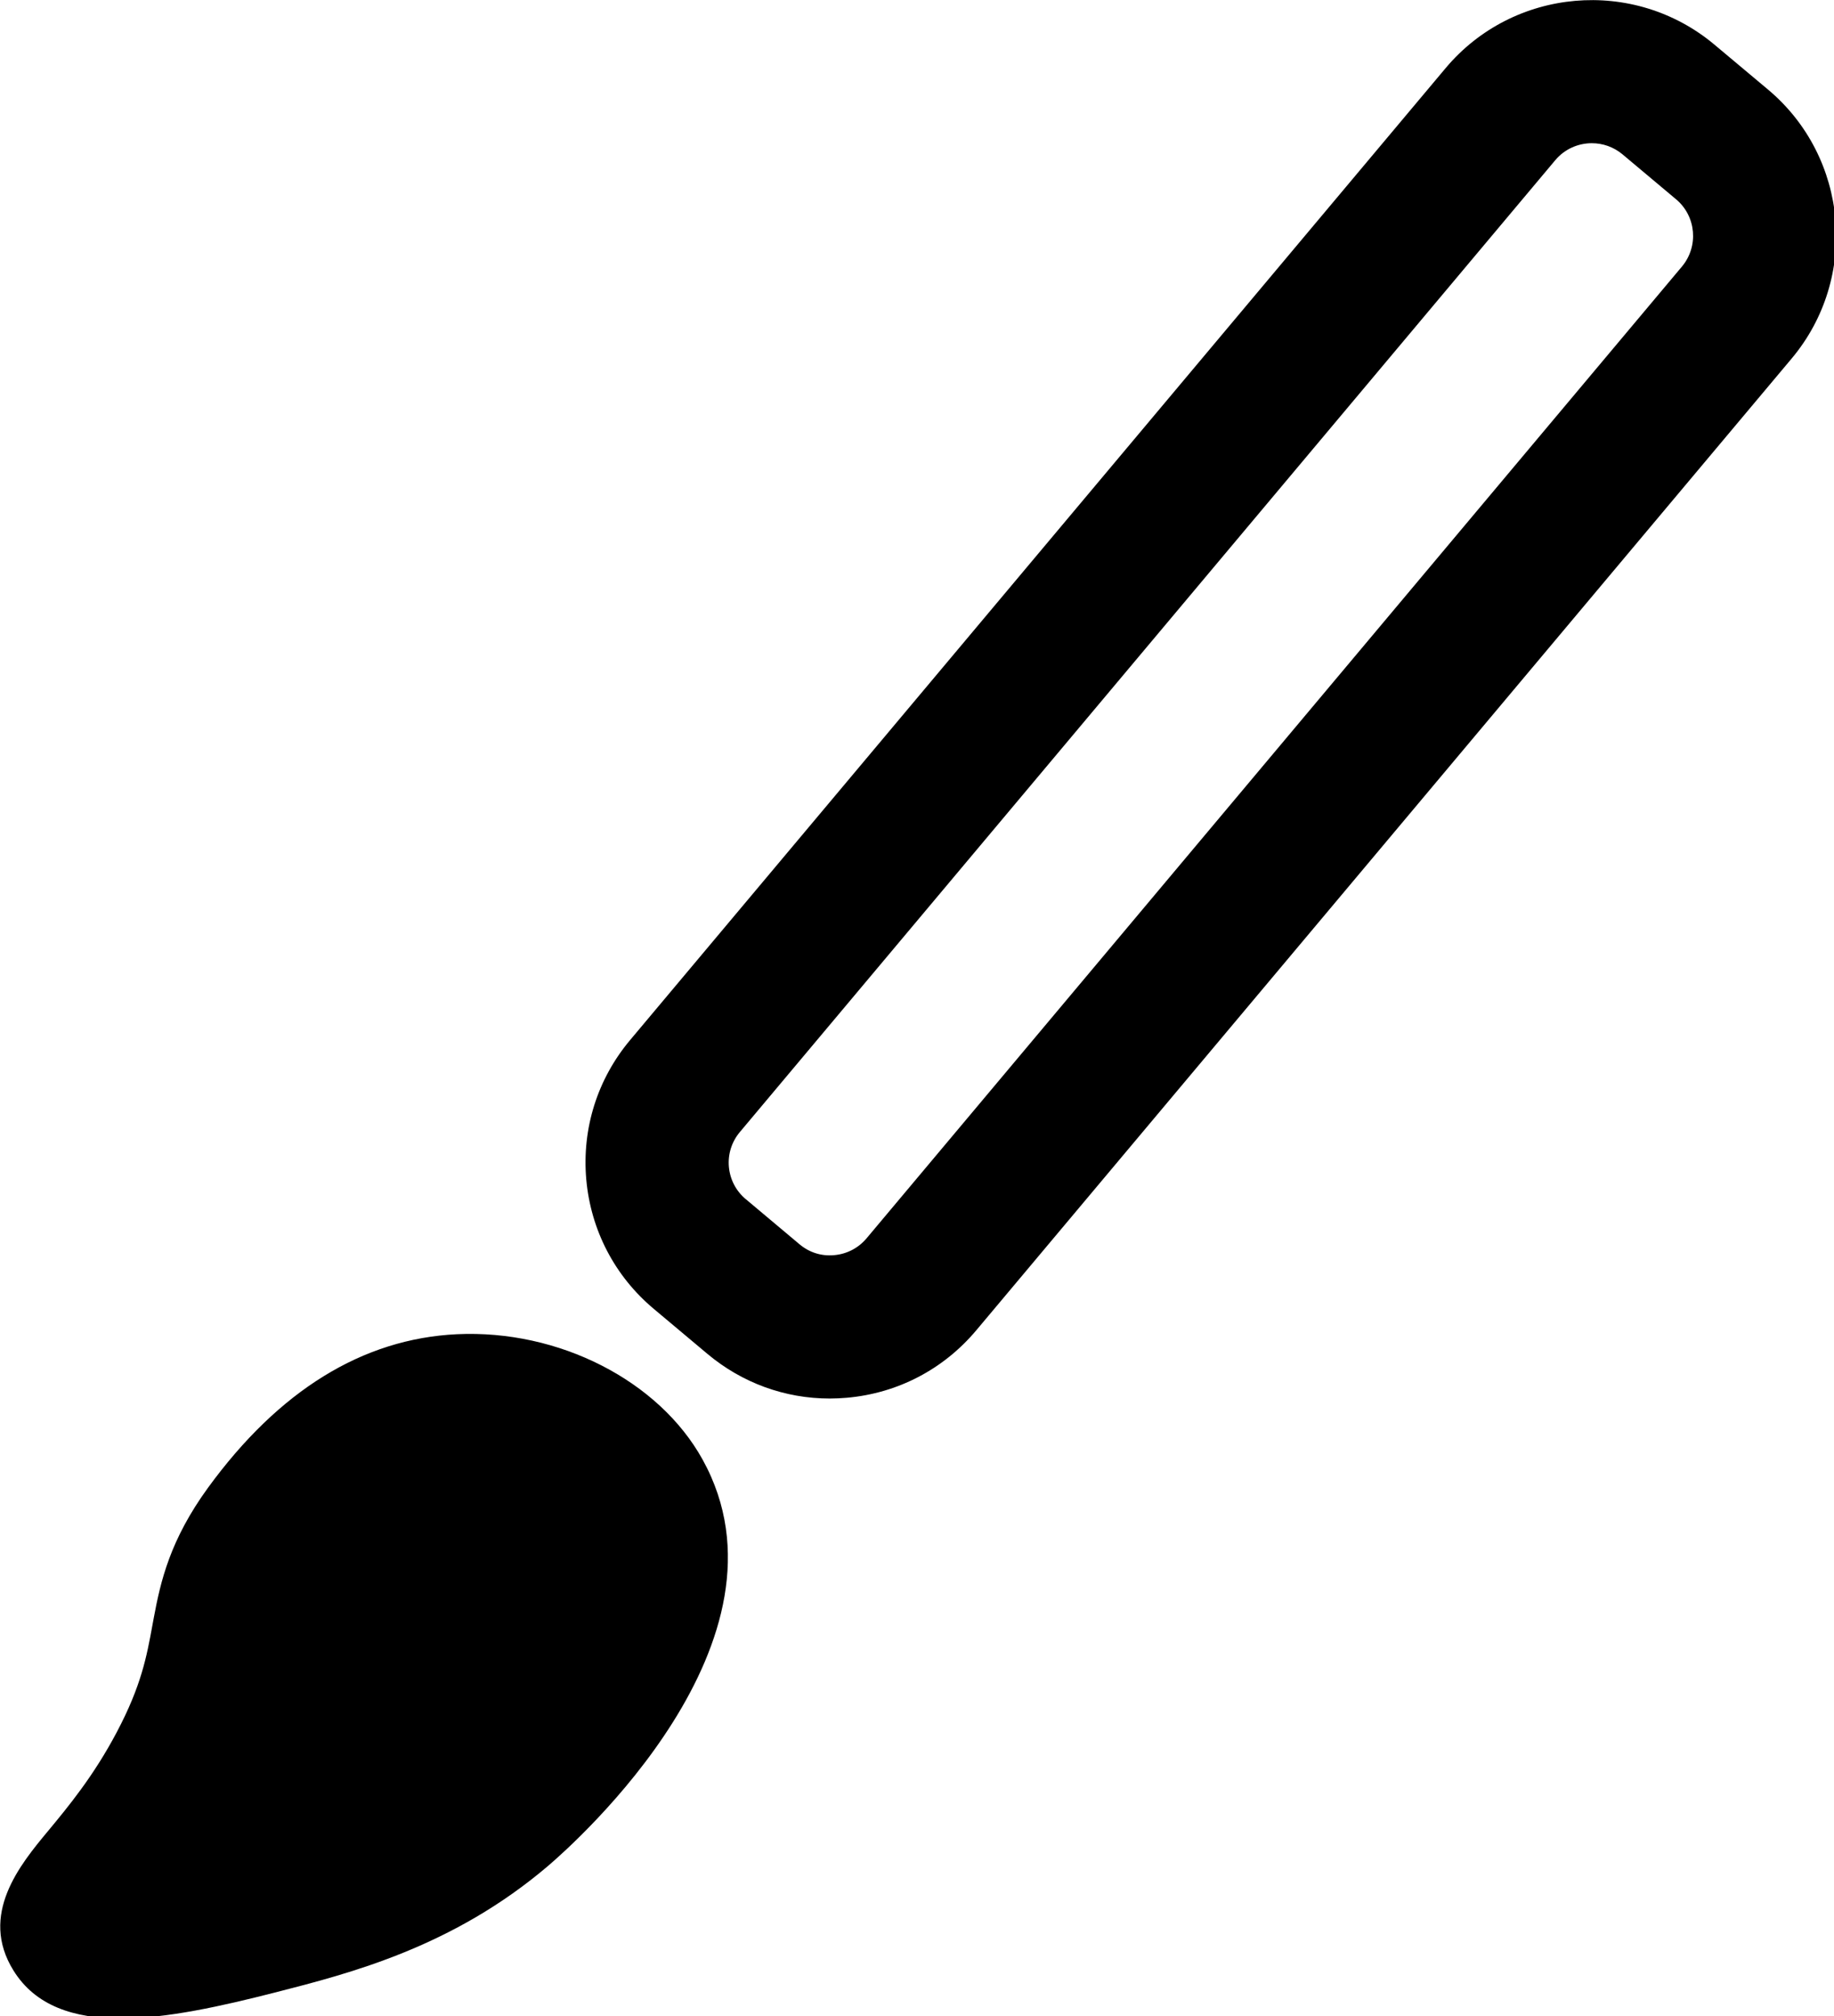 <?xml version="1.0" encoding="UTF-8" standalone="no"?>
<svg
   xmlns:dc="http://purl.org/dc/elements/1.1/"
   xmlns:cc="http://creativecommons.org/ns#"
   xmlns:rdf="http://www.w3.org/1999/02/22-rdf-syntax-ns#"
   xmlns:svg="http://www.w3.org/2000/svg"
   xmlns="http://www.w3.org/2000/svg"
   width="16.374"
   height="18"
   viewBox="0 0 16.374 18"
   version="1.1"
   id="svg1653">
  <defs
     id="defs1657" />
  <g
     id="Dark/DLT_Icons/drawregion_tool_48px"
     stroke="none"
     stroke-width="1"
     fill="none"
     fill-rule="evenodd"
     transform="matrix(0.426,0,0,0.426,-2.128,-1.277)">
    <path
       d="m 14.568,30.959 c 2.144,-0.102 4.24,0.977 5.152,2.627 2.101,3.797 -2.68,8.039 -3.233,8.511 -1.998,1.704 -4.15,2.254 -5.721,2.656 -1.133,0.289 -2.271,0.545 -3.241,0.545 -0.977,0 -1.784,-0.259 -2.246,-1.002 -0.731,-1.173 0.142,-2.226 0.721,-2.923 0.426,-0.514 0.956,-1.153 1.442,-2.073 0.516,-0.975 0.628,-1.589 0.747,-2.239 l 0.03,-0.162 c 0.142,-0.762 0.339,-1.627 1.136,-2.723 1.486,-2.039 3.24,-3.121 5.213,-3.217 z m 20.723,-26.532 c 1.417,-1.689 3.945,-1.911 5.636,-0.493 v 0 l 1.124,0.942 c 1.689,1.418 1.91,3.947 0.493,5.636 v 0 l -17.088,20.365 c -0.688,0.819 -1.651,1.321 -2.716,1.414 -0.119,0.01 -0.238,0.016 -0.355,0.016 -0.939,0 -1.838,-0.327 -2.565,-0.937 v 0 l -1.124,-0.943 c -0.818,-0.686 -1.32,-1.651 -1.414,-2.715 -0.093,-1.065 0.234,-2.102 0.921,-2.92 v 0 z m 3.065,1.572 c -0.285,0 -0.569,0.121 -0.766,0.356 v 0 l -17.088,20.366 c -0.172,0.204 -0.254,0.464 -0.231,0.73 0.024,0.265 0.149,0.506 0.354,0.678 v 0 h 0.001 l 1.123,0.943 c 0.204,0.172 0.455,0.255 0.729,0.23 0.266,-0.023 0.508,-0.149 0.679,-0.353 v 0 l 17.088,-20.365 c 0.354,-0.422 0.3,-1.055 -0.122,-1.409 v 0 l -1.124,-0.943 c -0.188,-0.157 -0.415,-0.233 -0.643,-0.233 z"
       id="Combined-Shape"
       fill="black" />
  </g>
</svg>
